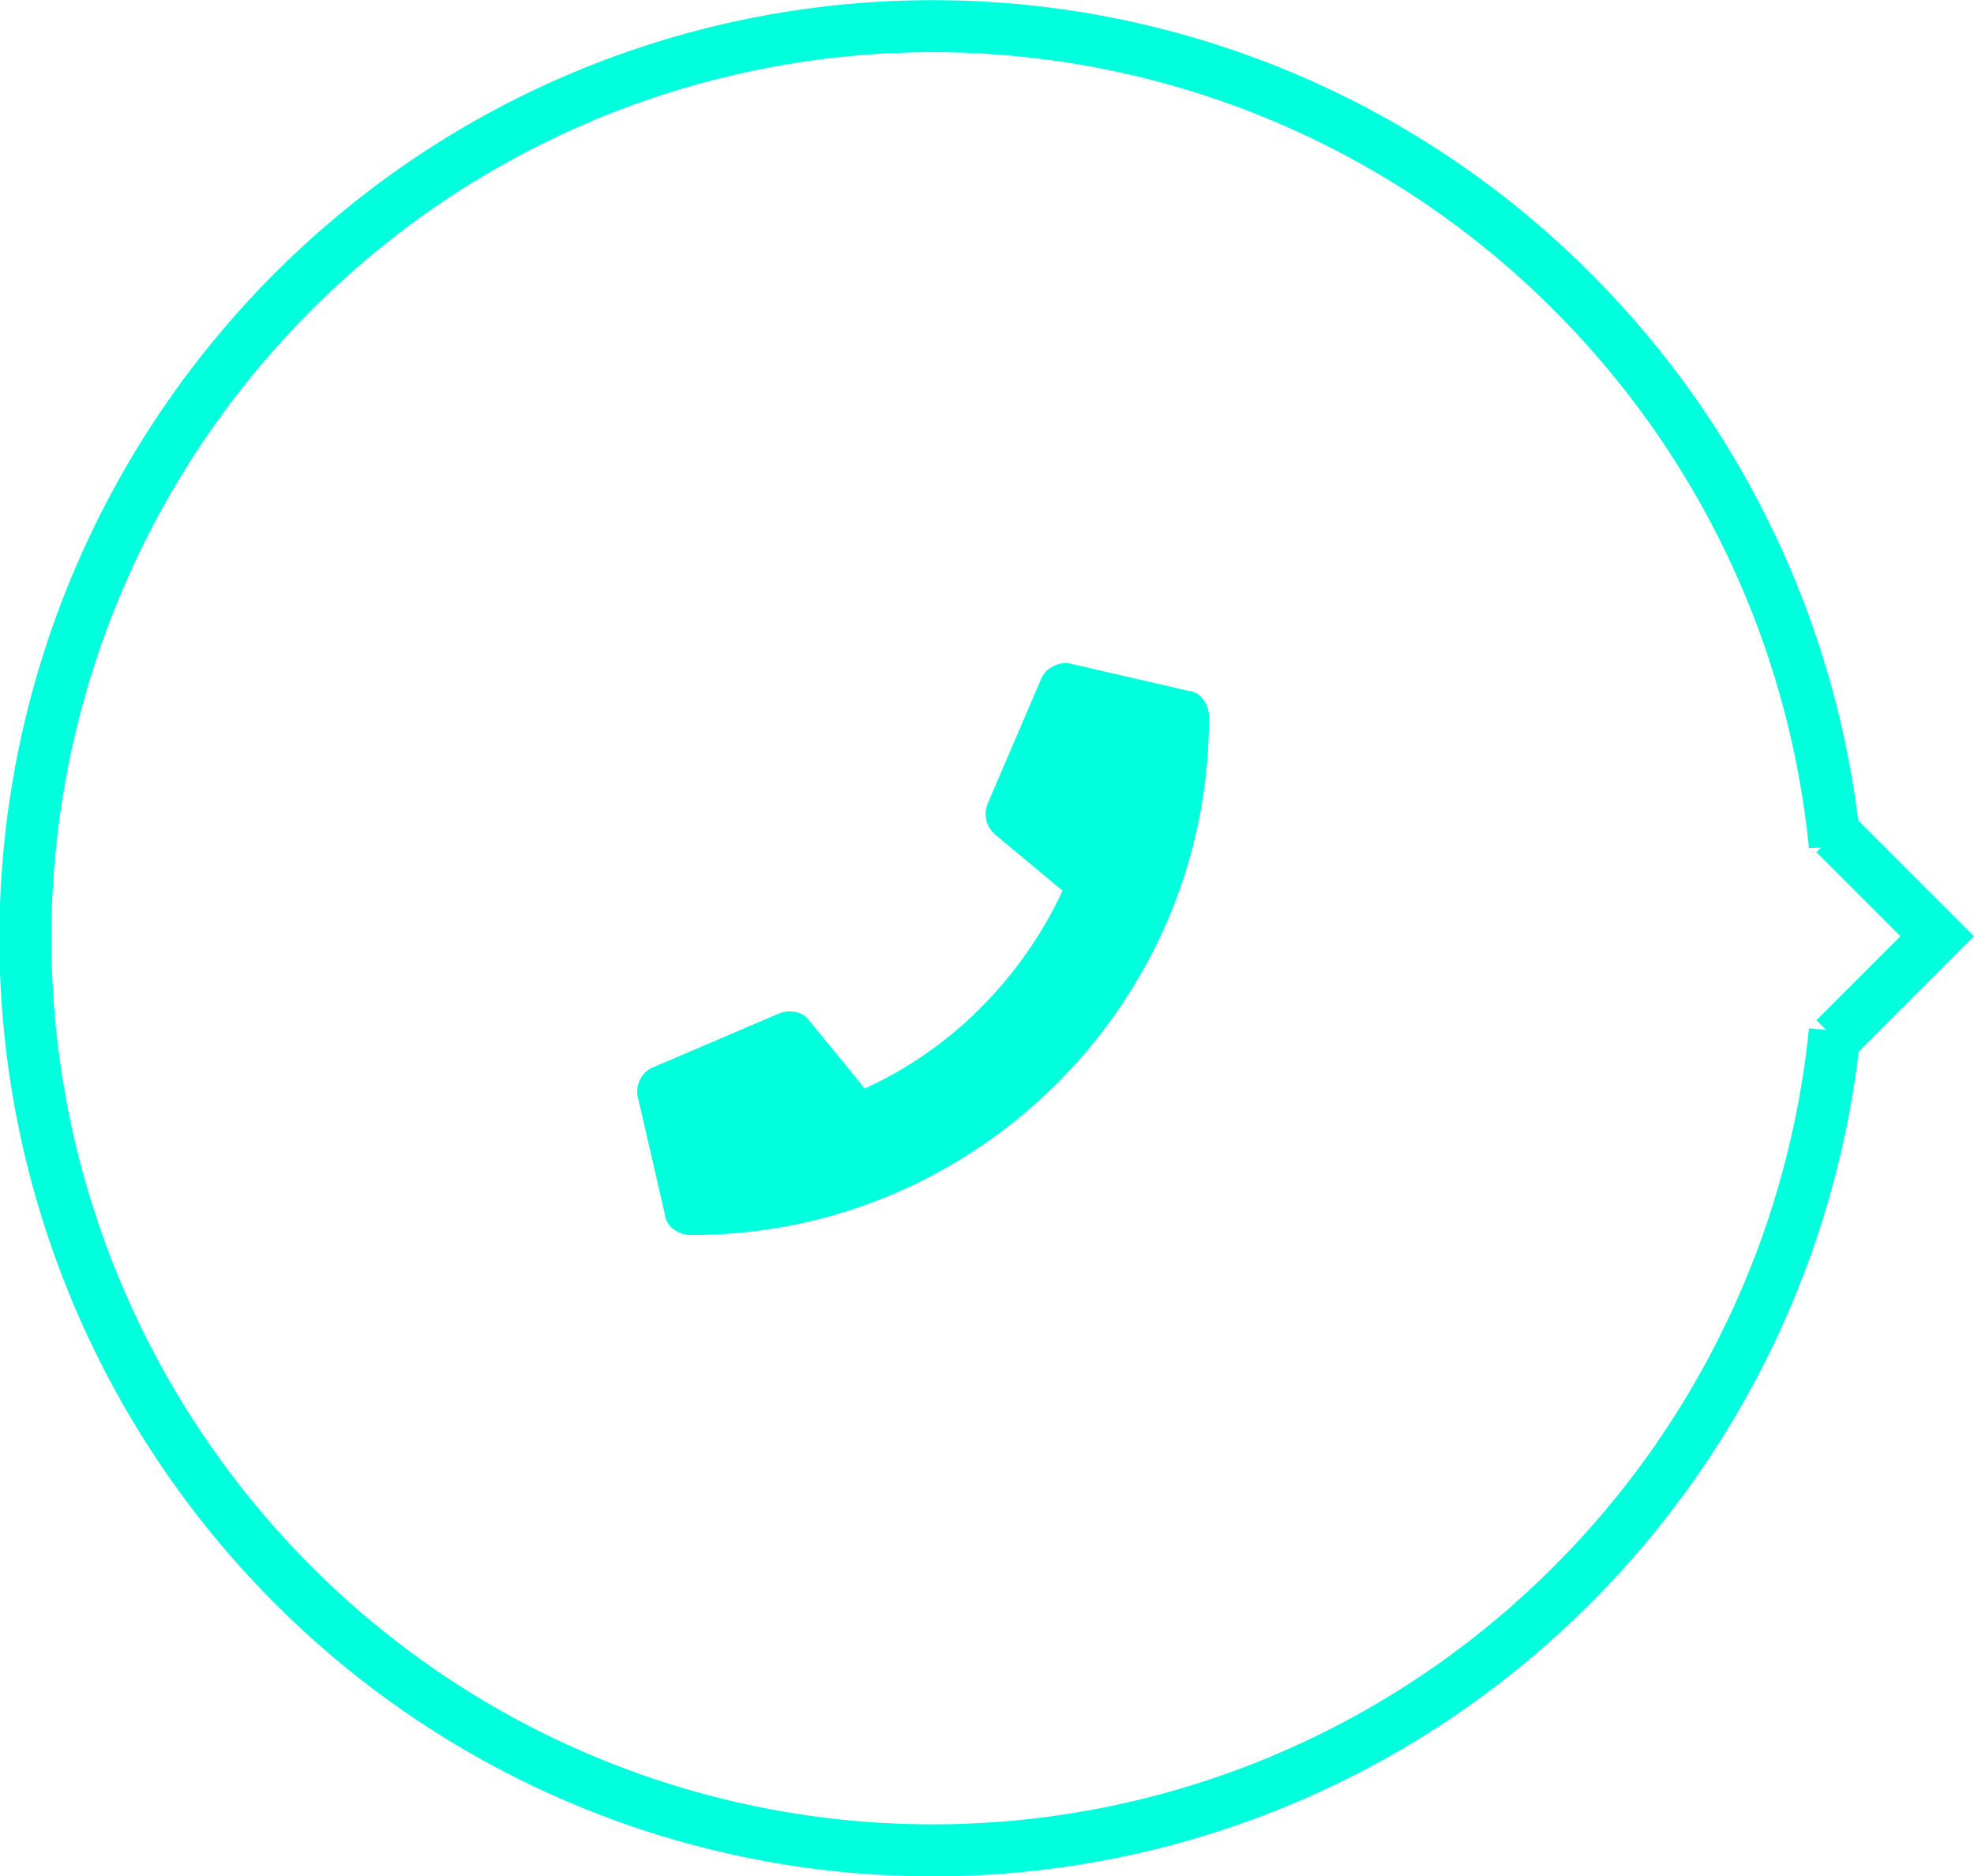 <svg xmlns="http://www.w3.org/2000/svg" viewBox="0 0 75.904 72.15"><defs><style>.a{fill:none;stroke:#00ffdc;stroke-width:2px;}.b{fill:#00ffdc;}</style></defs><g transform="translate(-991.5 -512.5)"><path class="a" d="M33.711,72.053h.3a35.117,35.117,0,0,1-25.527-15.2,34.722,34.722,0,0,1,4.283-44.142,35.176,35.176,0,0,1,53.891,5.161,34.722,34.722,0,0,1-4.283,44.142A35.025,35.025,0,0,1,41.135,72.053h.452L37.649,75.99Z" transform="translate(990 586.151) rotate(-90)"/><path class="b" d="M21.184-18.176a.815.815,0,0,1,.6.344,1.088,1.088,0,0,1,.215.645A19.61,19.61,0,0,1,19.293-7.133,20.033,20.033,0,0,1,12.117.043,19.61,19.61,0,0,1,2.063,2.75a1.088,1.088,0,0,1-.645-.215.815.815,0,0,1-.344-.6L.043-2.535a.97.97,0,0,1,.086-.687A.925.925,0,0,1,.645-3.7L5.457-5.758A1.091,1.091,0,0,1,6.1-5.822a.863.863,0,0,1,.559.365L8.766-2.879a15.1,15.1,0,0,0,4.49-3.137,15.786,15.786,0,0,0,3.115-4.469l-2.578-2.148a1.029,1.029,0,0,1-.344-.537,1.071,1.071,0,0,1,.043-.666l2.063-4.812a.948.948,0,0,1,.473-.473.97.97,0,0,1,.688-.086Z" transform="translate(1015.986 557.236)"/></g></svg>